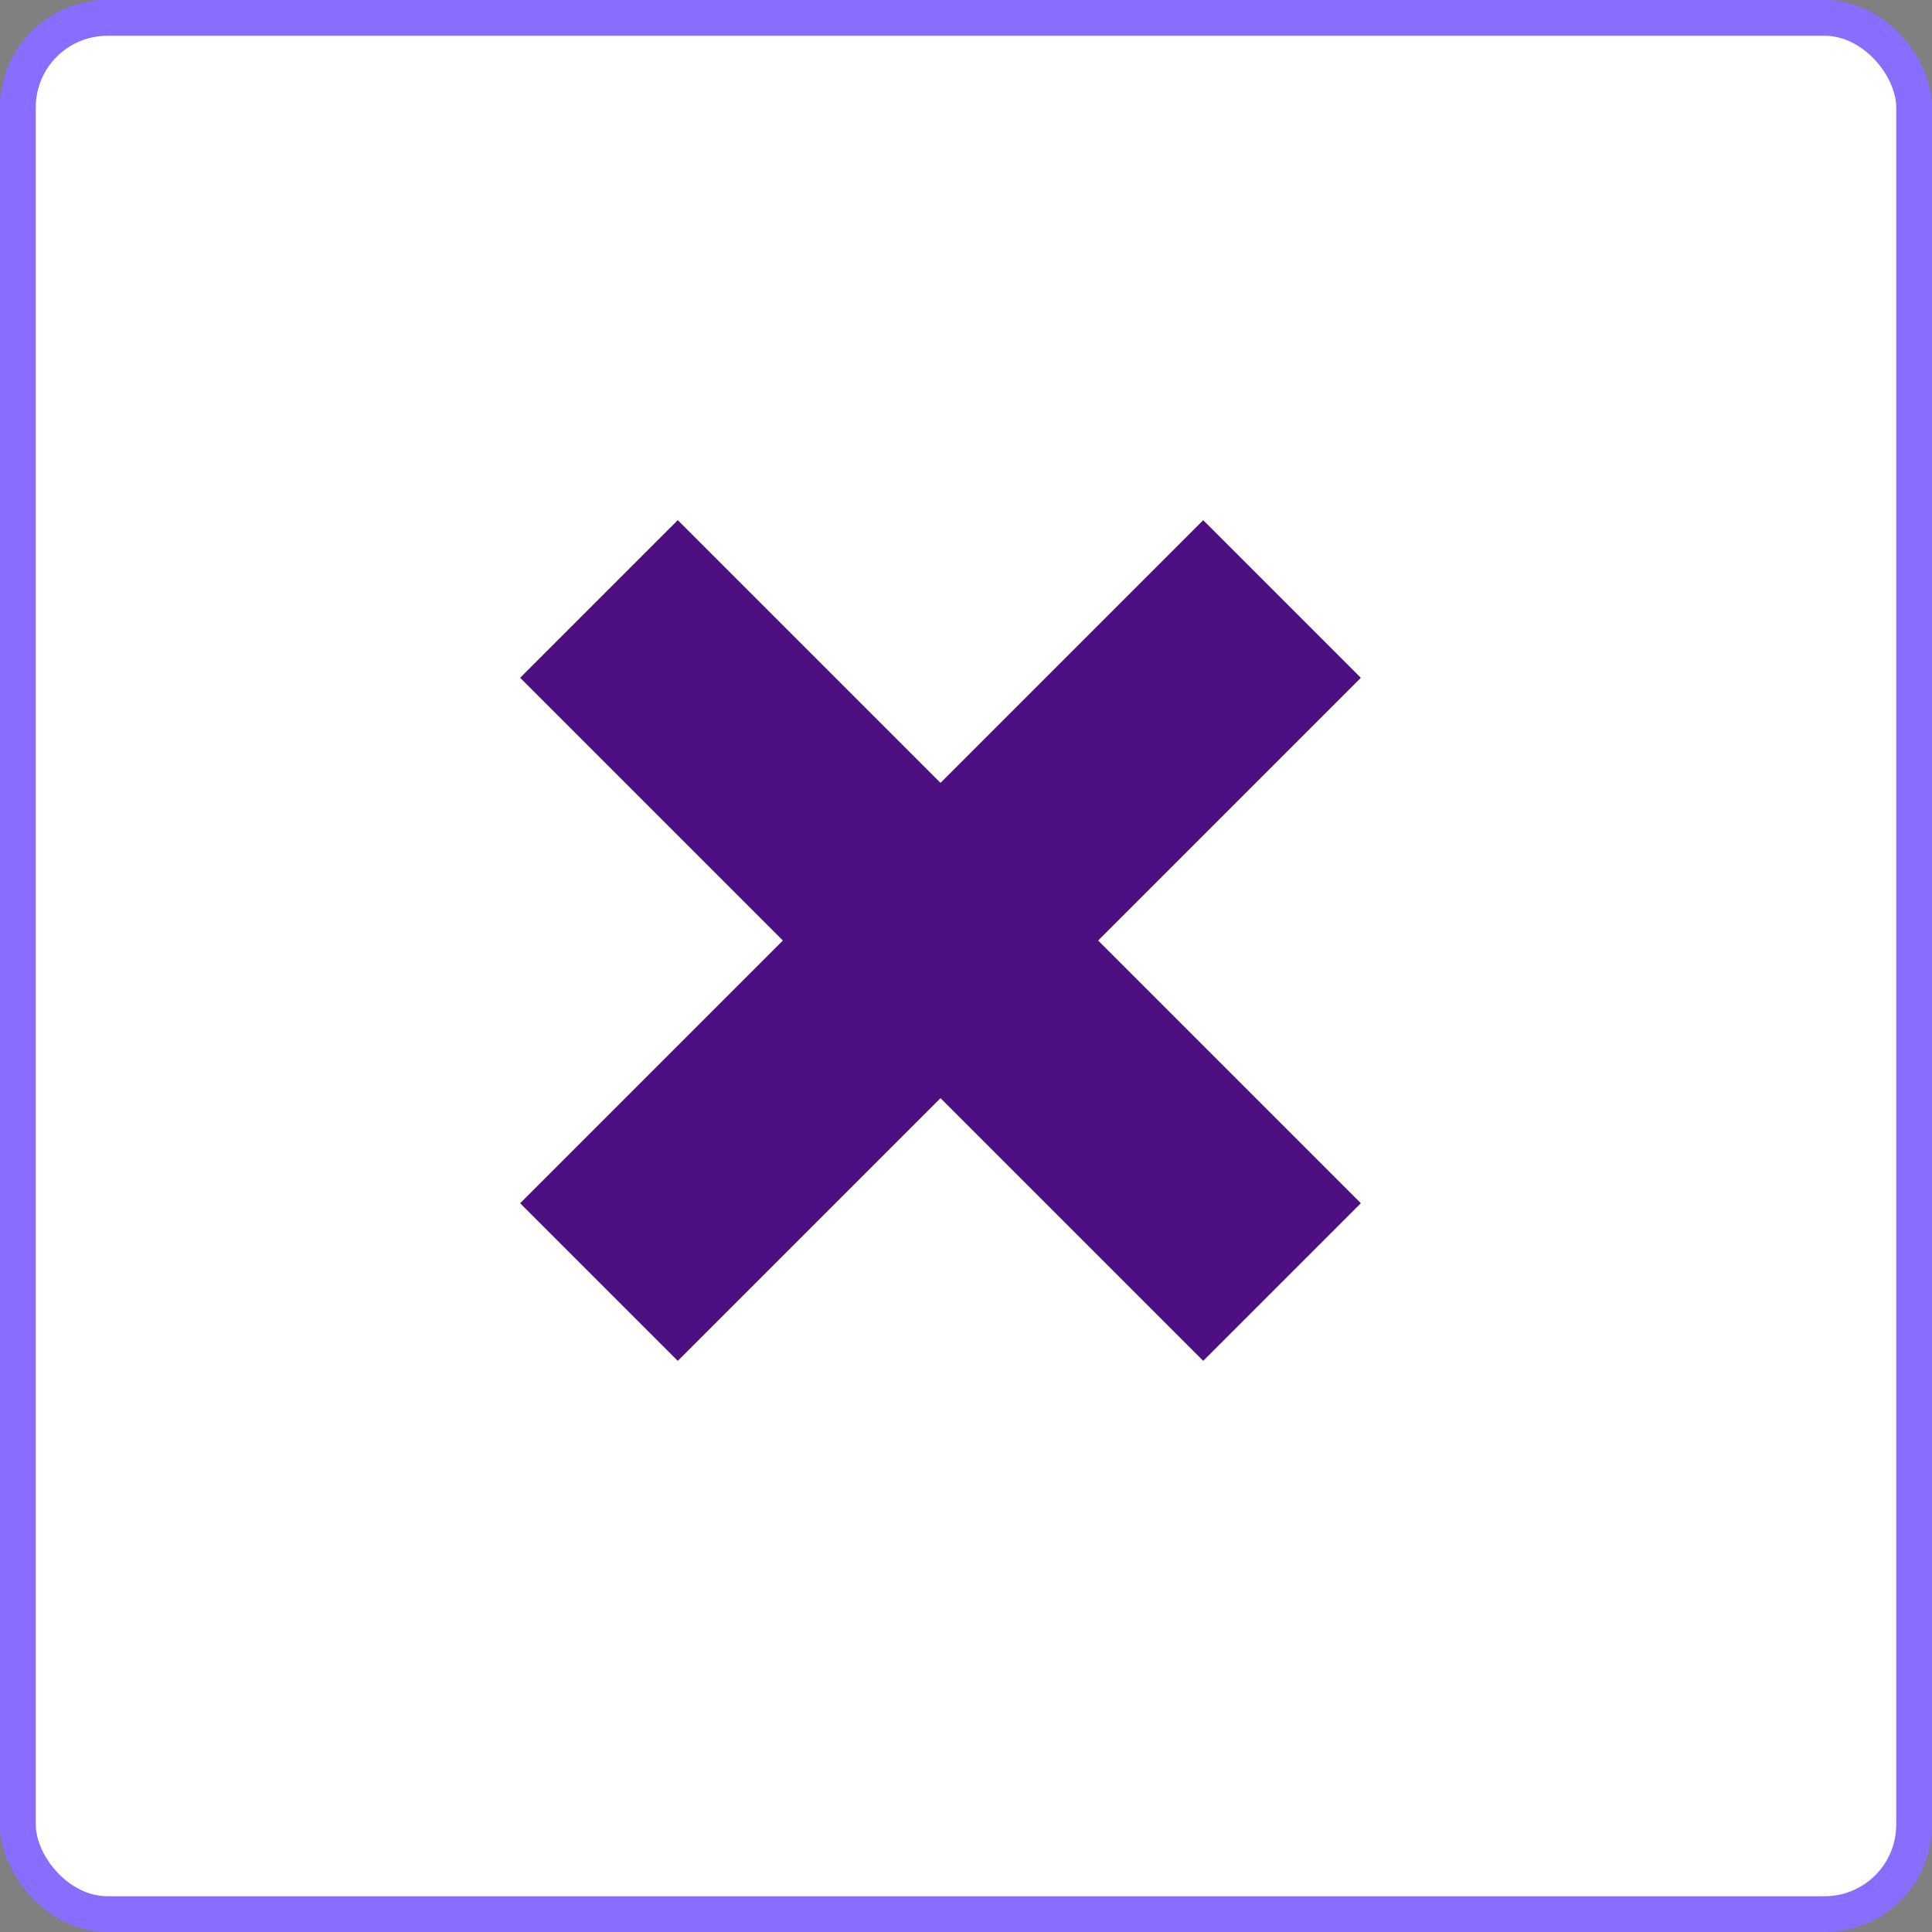 <svg width="54" height="54" viewBox="0 0 54 54" fill="none" xmlns="http://www.w3.org/2000/svg">
<rect x="0" y="0" width="54" height="54" fill="#808080" stroke="none"/>
<rect x="0.5" y="0.5" width="53" height="53" rx="2.5" fill="white" stroke="#886DFF"/>
<rect x="33.63" y="14.539" width="6.231" height="27" transform="rotate(45 33.63 14.539)" fill="#4D0F81"/>
<rect x="38.036" y="33.63" width="6.231" height="27" transform="rotate(135 38.036 33.63)" fill="#4D0F81"/>
</svg>
